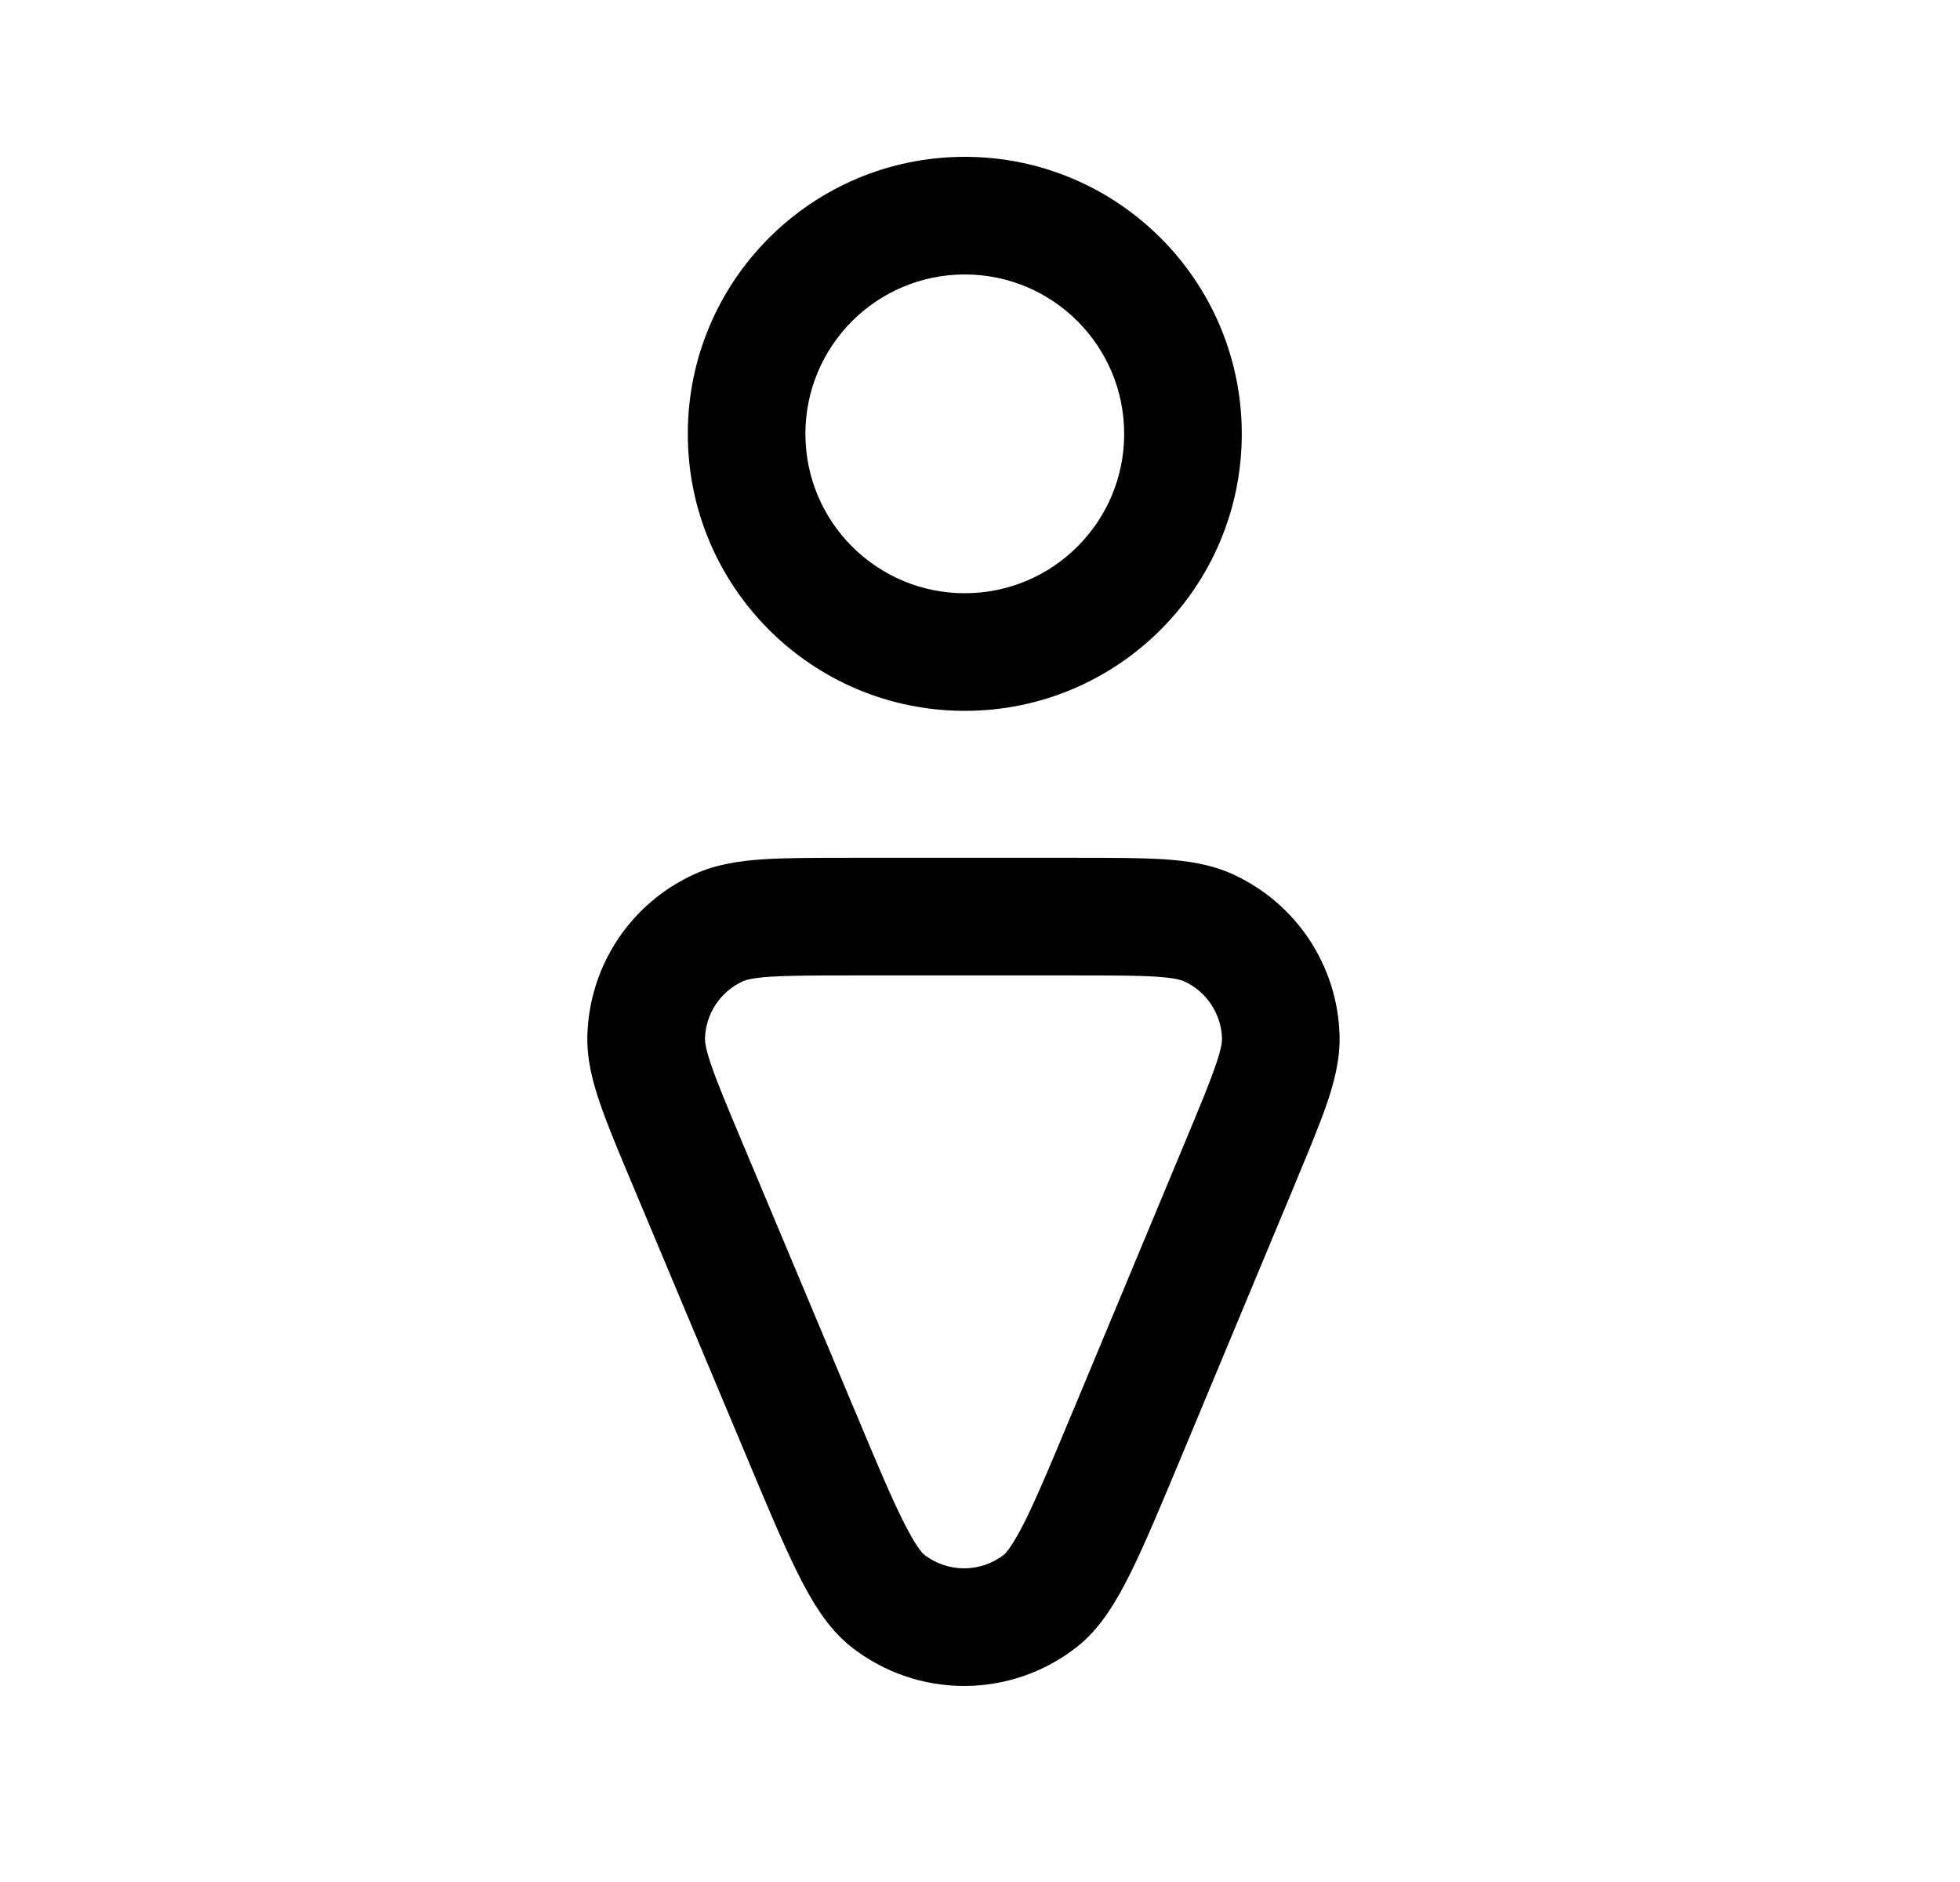 <svg width="25" height="24" viewBox="0 0 25 24" fill="none" xmlns="http://www.w3.org/2000/svg">
<path fill-rule="evenodd" clip-rule="evenodd" d="M12.306 9.065C10.355 9.065 8.773 7.484 8.773 5.533C8.773 3.582 10.355 2 12.306 2C14.257 2 15.839 3.582 15.839 5.533C15.839 7.484 14.257 9.065 12.306 9.065ZM10.273 5.533C10.273 6.655 11.183 7.565 12.306 7.565C13.428 7.565 14.339 6.655 14.339 5.533C14.339 4.41 13.428 3.5 12.306 3.5C11.183 3.5 10.273 4.41 10.273 5.533Z" fill="black"/>
<path fill-rule="evenodd" clip-rule="evenodd" d="M16.516 15.103L15.07 18.571C14.941 18.88 14.825 19.158 14.718 19.406C14.613 19.651 14.516 19.866 14.424 20.051C14.249 20.405 14.044 20.758 13.744 20.996C12.898 21.667 11.702 21.668 10.854 20.999C10.554 20.762 10.348 20.41 10.172 20.056C9.987 19.685 9.78 19.191 9.523 18.577L8.068 15.109C7.896 14.701 7.753 14.361 7.657 14.081C7.56 13.801 7.484 13.511 7.492 13.207C7.515 12.313 8.048 11.512 8.864 11.145C9.141 11.02 9.437 10.978 9.733 10.958C10.028 10.939 10.397 10.939 10.84 10.939H13.741C14.183 10.939 14.551 10.939 14.846 10.958C15.141 10.977 15.437 11.02 15.714 11.144C16.528 11.51 17.062 12.31 17.086 13.203C17.095 13.506 17.019 13.796 16.924 14.076C16.83 14.348 16.692 14.679 16.527 15.075L16.516 15.103ZM13.686 17.993L15.131 14.526C15.309 14.099 15.428 13.812 15.504 13.59C15.581 13.368 15.588 13.28 15.587 13.244C15.578 12.927 15.388 12.642 15.099 12.512C15.067 12.498 14.982 12.47 14.748 12.455C14.514 12.44 14.203 12.439 13.741 12.439H10.84C10.599 12.439 10.399 12.439 10.23 12.442C10.074 12.444 9.943 12.448 9.831 12.455C9.596 12.47 9.511 12.498 9.479 12.512C9.189 12.643 9 12.928 8.992 13.246C8.991 13.281 8.998 13.369 9.075 13.592C9.152 13.815 9.271 14.101 9.451 14.529L10.906 17.996L10.909 18.001C11.173 18.633 11.357 19.072 11.515 19.388C11.68 19.721 11.765 19.807 11.784 19.822C12.085 20.06 12.511 20.059 12.812 19.821C12.825 19.809 12.873 19.761 12.96 19.61C12.994 19.552 13.034 19.479 13.08 19.386C13.234 19.074 13.415 18.642 13.672 18.025L13.686 17.993Z" fill="black"/>
</svg>